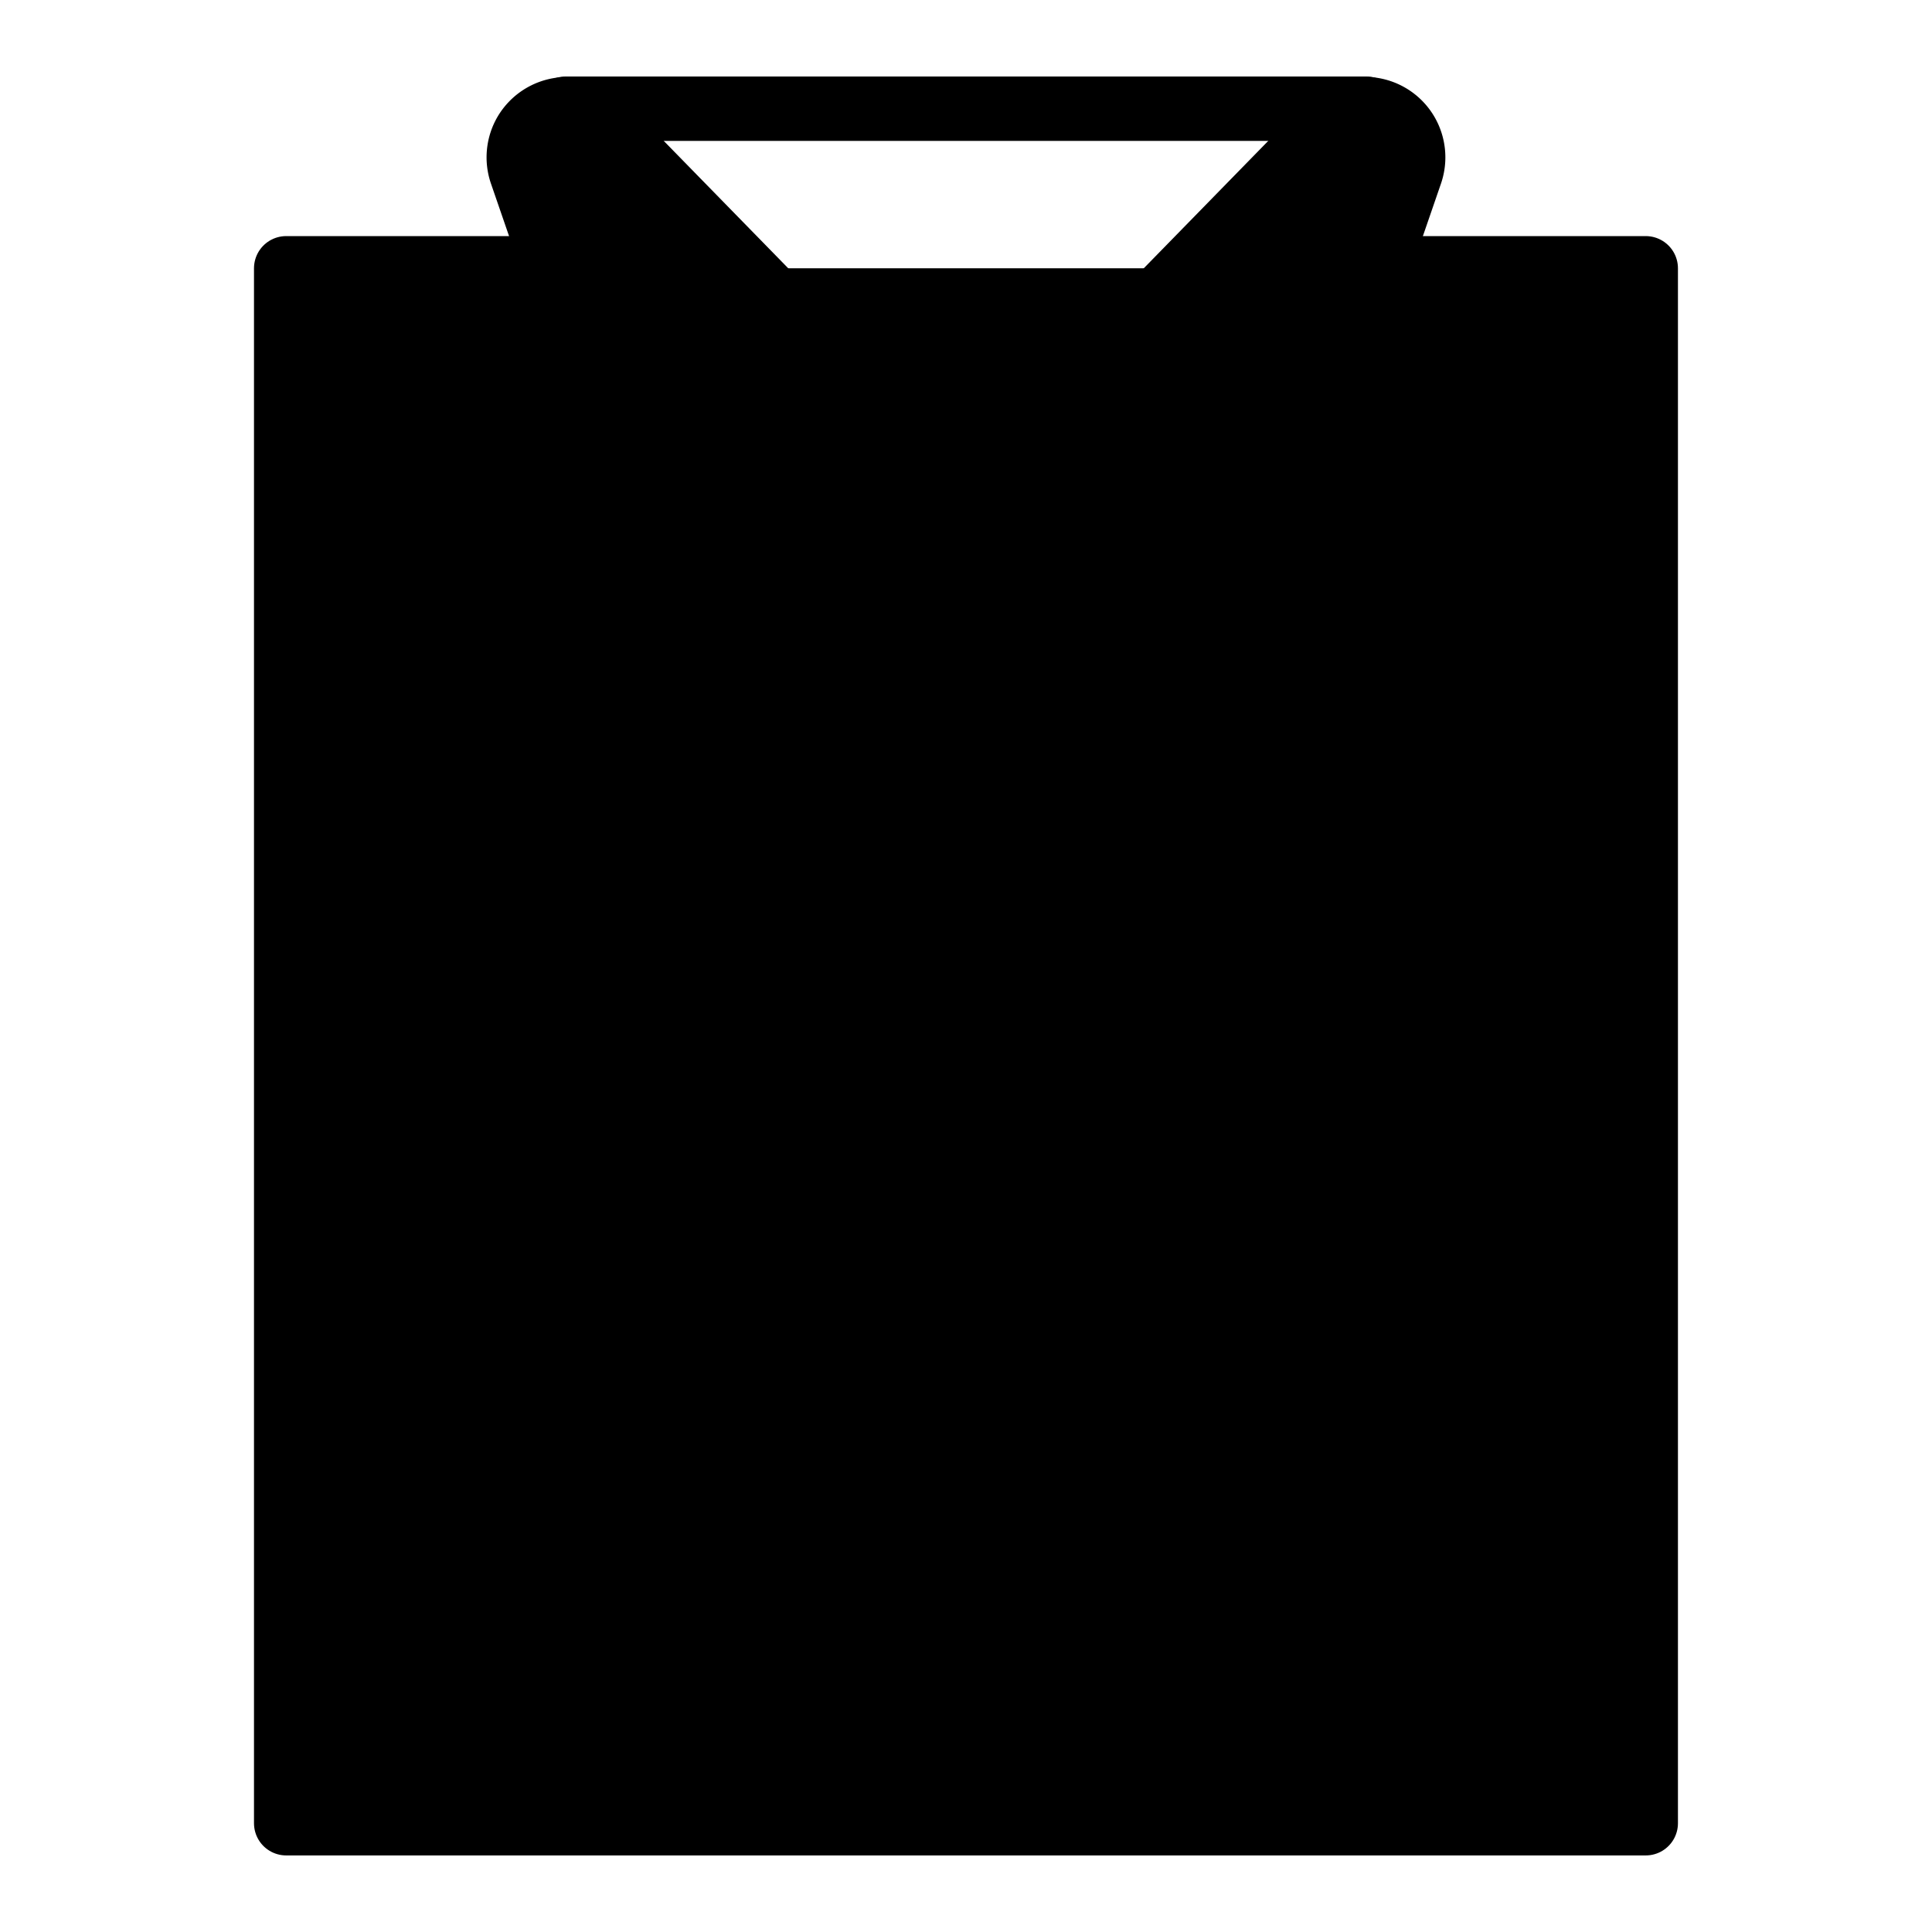<svg xmlns="http://www.w3.org/2000/svg" width="40" height="40" viewBox="5 5 30 30">
    <g transform="translate(-113.979 -1671.551)">
        <path stroke="#000" stroke-linecap="round" stroke-linejoin="round" fill="currentColor"
              d="M140.542,1680.717h3.992v24.145H123.423v-24.145h3.746"/>
        <path stroke="#000" stroke-linecap="round" stroke-linejoin="round" fill="currentColor"
              d="M128.319,1678.465l5.66,5.792-3.94,3.581-2.964-8.6a.752.752,0,0,1,.064-.626h0a.752.752,0,0,1,1.18-.142Z"/>
        <path stroke="#000" stroke-linecap="round" stroke-linejoin="round" fill="currentColor"
              d="M139.639,1678.465l-5.66,5.792,3.94,3.581,2.963-8.6a.752.752,0,0,0-.064-.626h0a.749.749,0,0,0-1.025-.263A.784.784,0,0,0,139.639,1678.465Z"/>
        <path stroke="#000" stroke-linecap="round" stroke-linejoin="round" fill="currentColor"
              d="M137.153,1701.122l-3.175,3.652-3.175-3.652,1.974-12.943h2.4Z"/>
        <line stroke="#000" stroke-linecap="round" stroke-linejoin="round" fill="none" y1="2.227" x2="3.168"
              transform="translate(132.194 1690.927)"/>
        <line stroke="#000" stroke-linecap="round" stroke-linejoin="round" fill="none" y1="2.968" x2="4.221"
              transform="translate(131.614 1694.169)"/>
        <line stroke="#000" stroke-linecap="round" stroke-linejoin="round" fill="none" y1="3.632" x2="5.165"
              transform="translate(131.098 1697.444)"/>
        <line stroke="#000" stroke-linecap="round" stroke-linejoin="round" fill="none" x2="12.434"
              transform="translate(127.762 1678.239)"/>
        <line stroke="#000" stroke-linecap="round" stroke-linejoin="round" fill="none" y1="2.16" x2="0.581"
              transform="translate(135.032 1686.015)"/>
        <line stroke="#000" stroke-linecap="round" stroke-linejoin="round" fill="none" x1="0.581" y1="2.16"
              transform="translate(132.344 1686.015)"/>
    </g>
</svg>